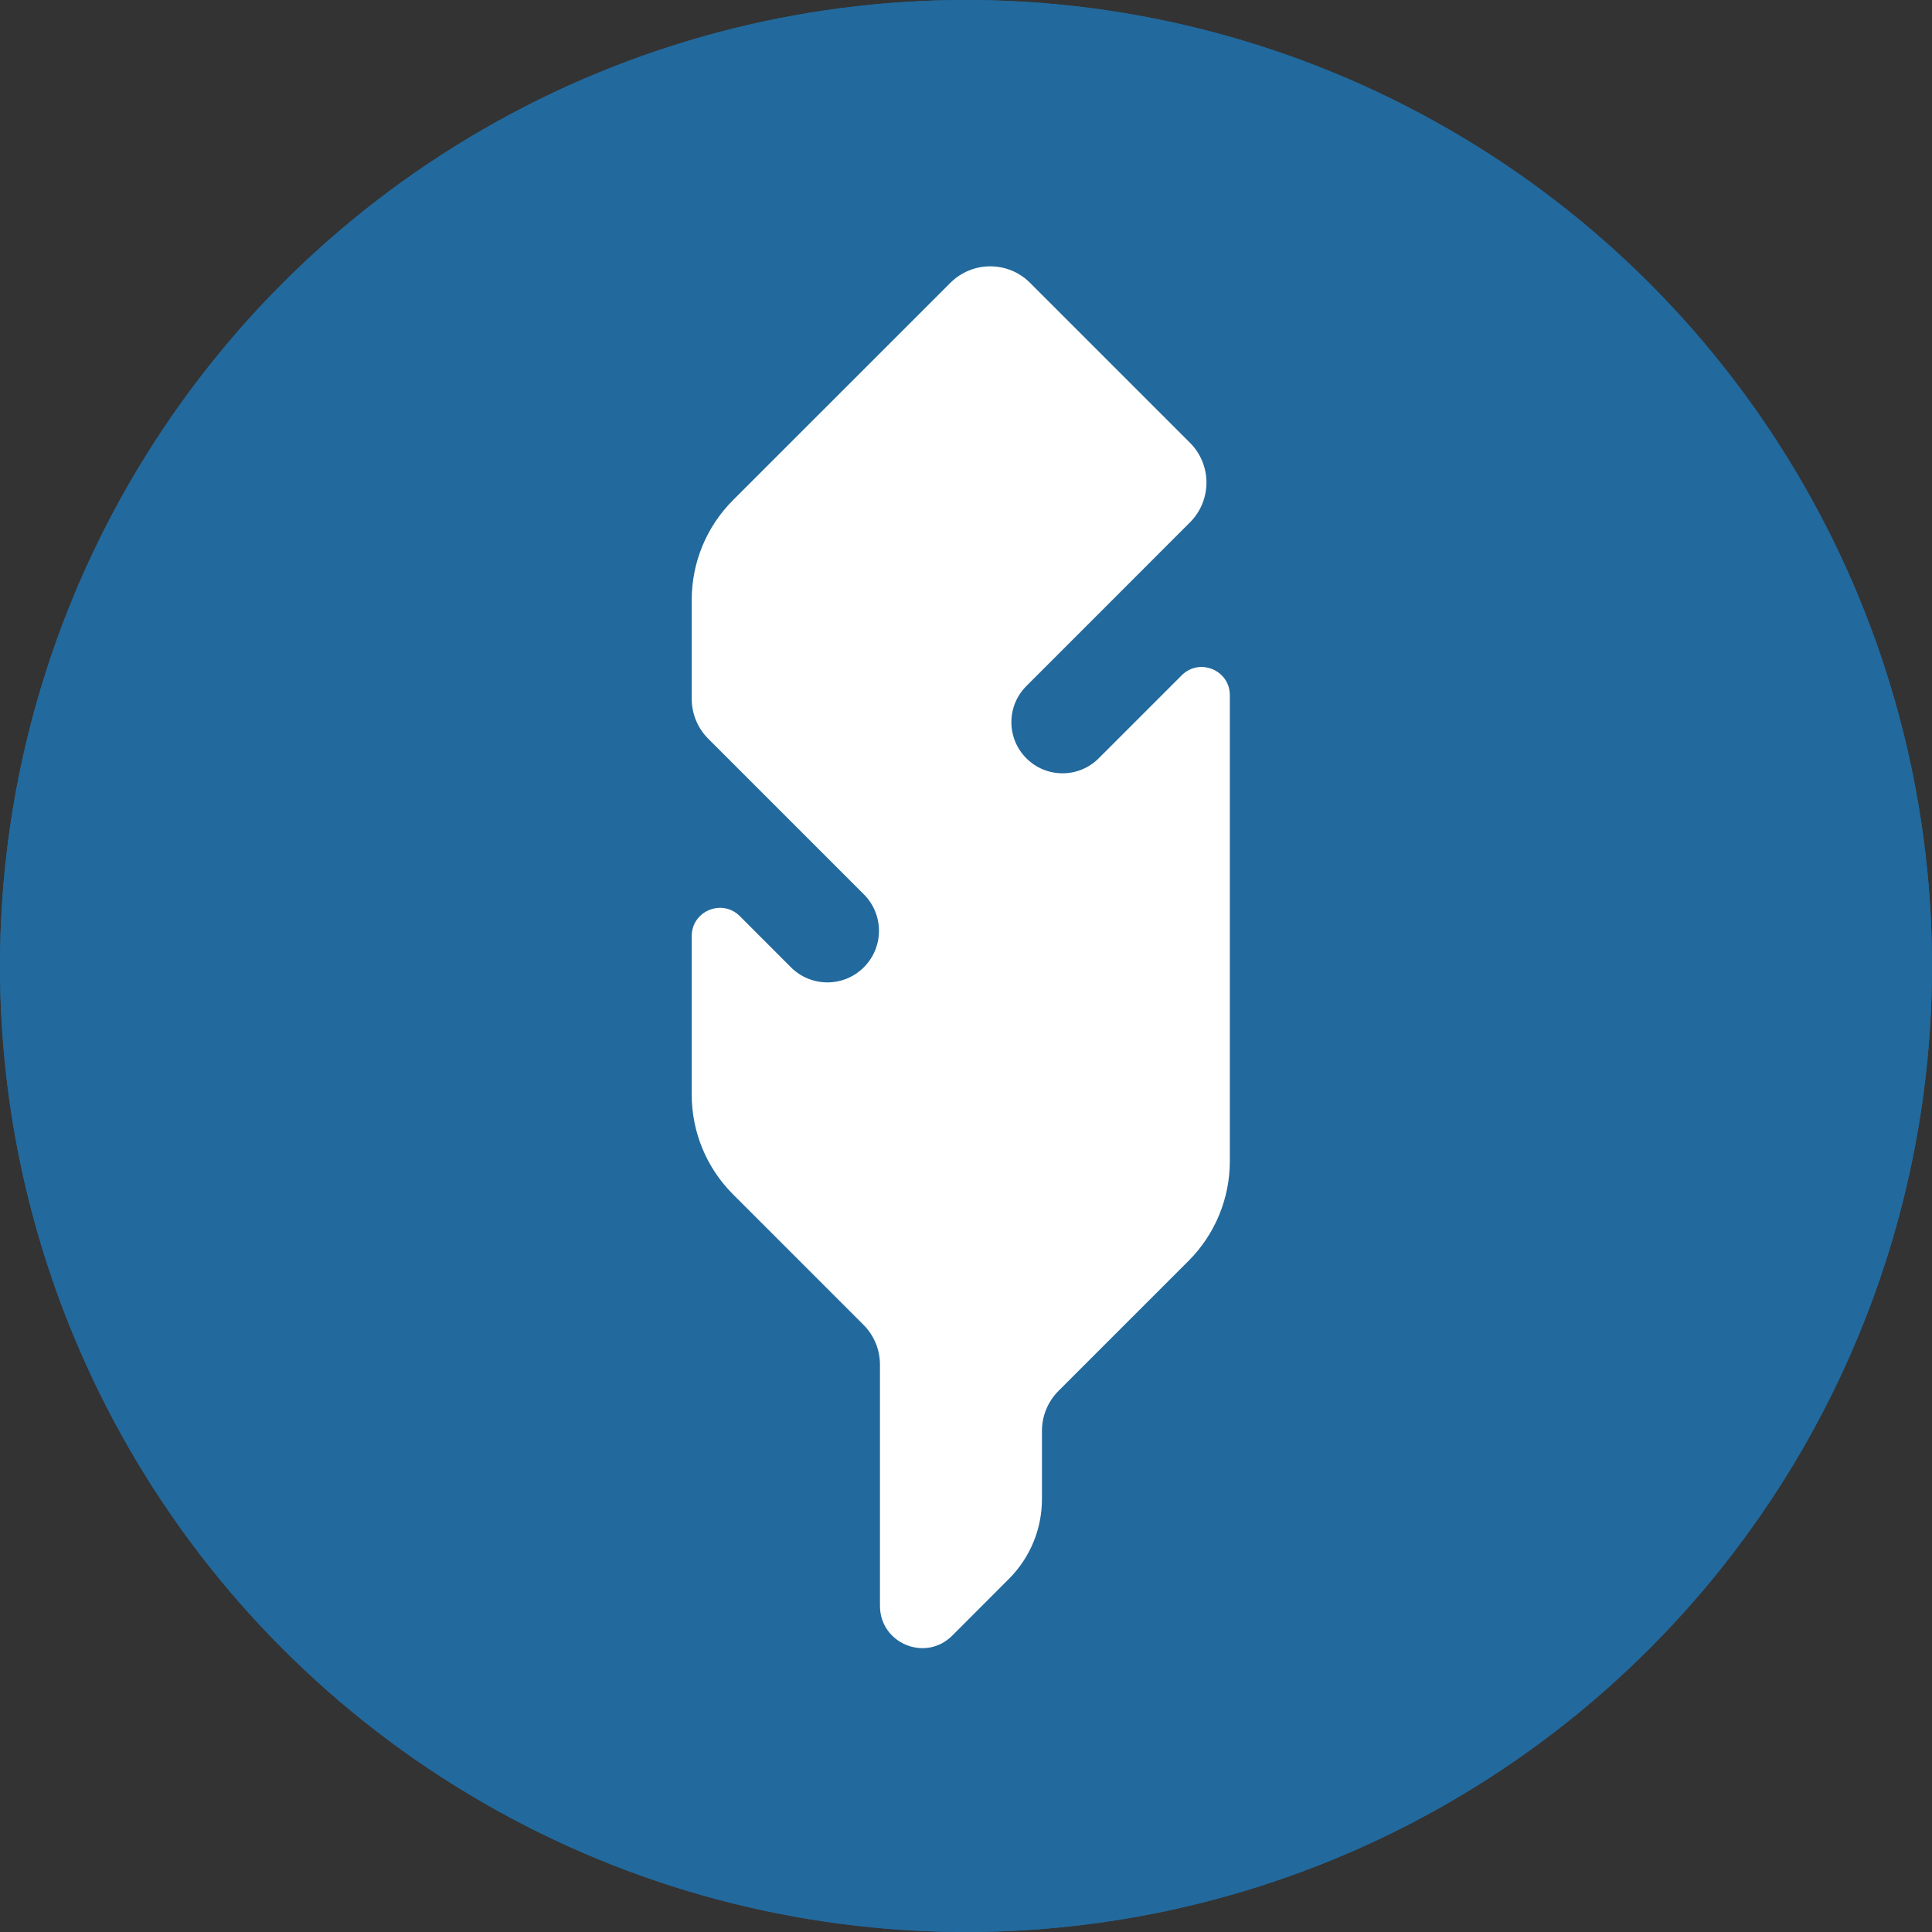 <svg width="32" height="32" viewBox="0 0 32 32" fill="none" xmlns="http://www.w3.org/2000/svg">
<rect x="0" y="0" width="32" height="32" fill="#333333" stroke="none"/>
<circle cx="16" cy="16" r="16" fill="#22699D"/>
<circle cx="16" cy="16" r="16" fill="#22699D"/>
<path d="M14.308 14.813L11.73 12.235C11.555 12.06 11.457 11.822 11.457 11.575V9.936C11.457 9.317 11.702 8.723 12.14 8.285L15.741 4.685C16.106 4.32 16.697 4.32 17.061 4.685L19.709 7.333C20.074 7.697 20.074 8.288 19.709 8.653L17 11.363C16.669 11.693 16.669 12.229 17 12.56C17.331 12.891 17.867 12.891 18.198 12.56L19.573 11.185C19.867 10.891 20.37 11.099 20.37 11.515V19.233C20.37 19.852 20.124 20.446 19.686 20.884L17.532 23.038C17.357 23.213 17.258 23.451 17.258 23.698V24.831C17.258 25.326 17.061 25.801 16.711 26.151L15.771 27.092C15.329 27.533 14.575 27.221 14.575 26.597V22.603C14.575 22.355 14.477 22.118 14.302 21.943L12.14 19.781C11.702 19.343 11.457 18.75 11.457 18.131V15.505C11.457 15.089 11.959 14.88 12.254 15.174L13.1 16.021C13.434 16.355 13.975 16.355 14.308 16.021C14.642 15.687 14.642 15.146 14.308 14.813Z" fill="white"/>
</svg>
